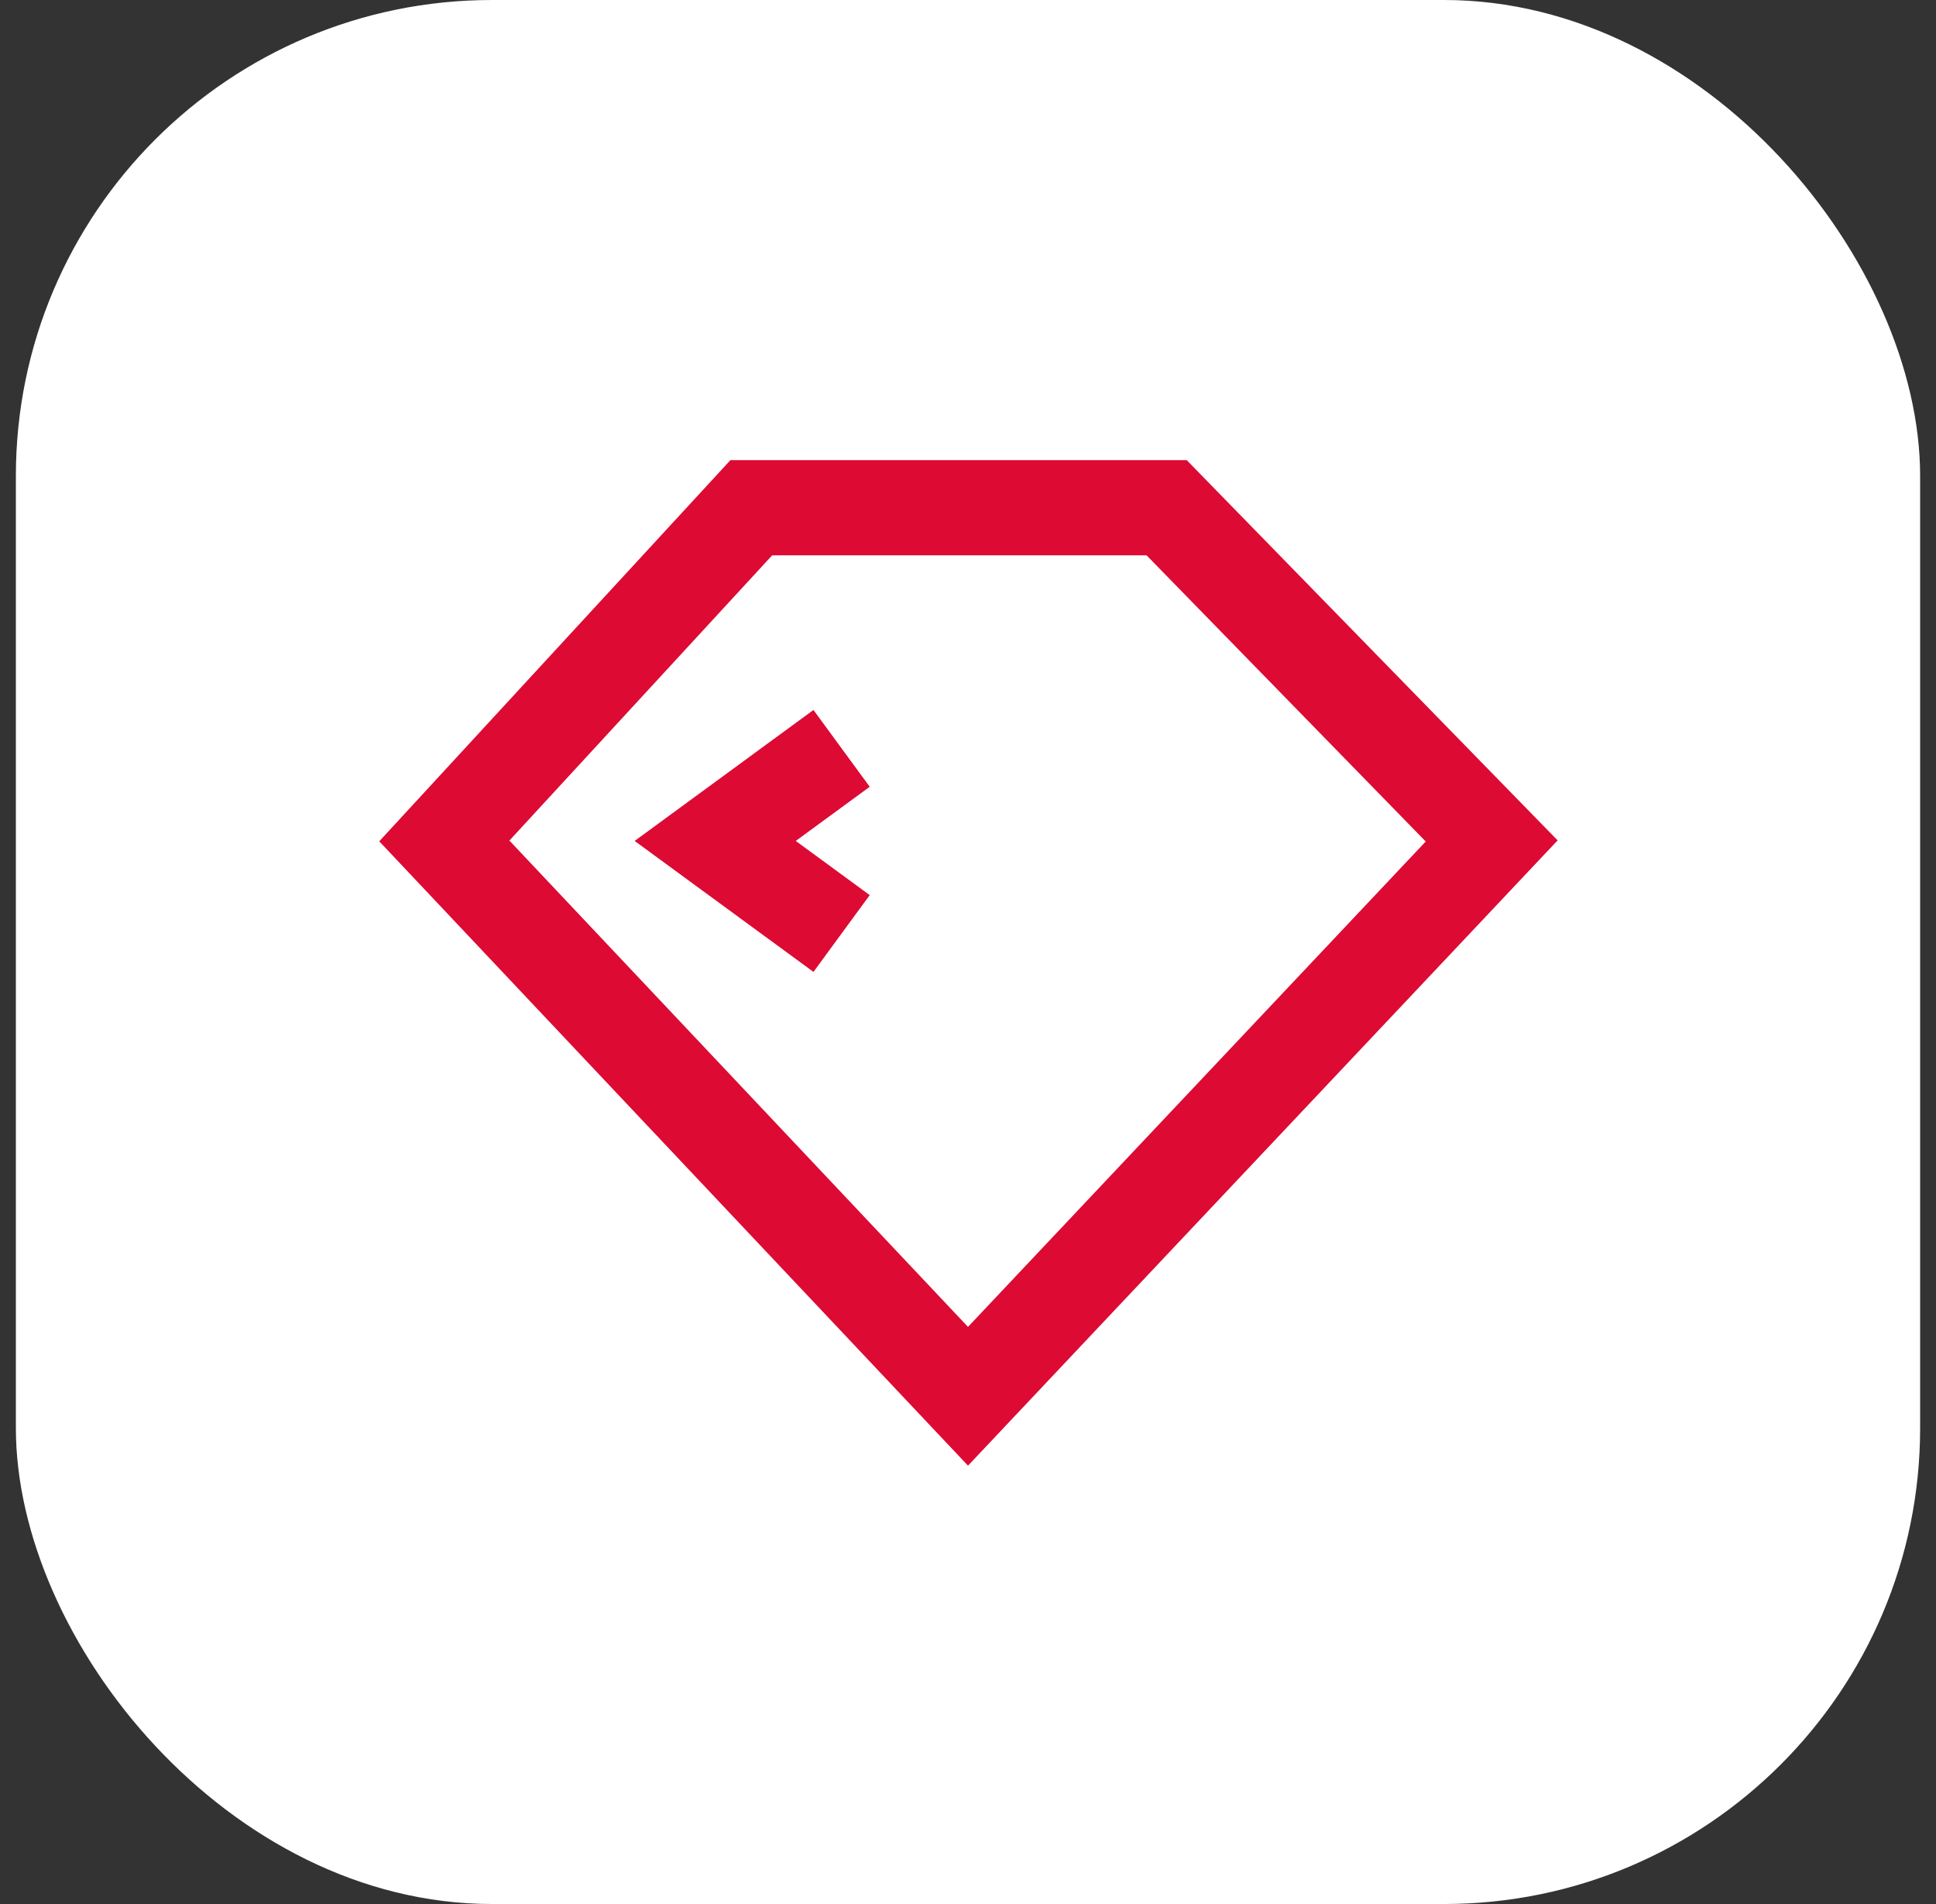 <svg width="61" height="60" viewBox="0 0 61 60" fill="none" xmlns="http://www.w3.org/2000/svg">
<rect x="0" y="0" width="61" height="60" fill="#333333" stroke="none"/>
<g id="Frame 334947">
<rect x="0.5" width="60" height="60" rx="15" fill="white"/>
<path id="Vector 10" d="M26.517 23.583L22.535 26.5L26.517 29.417M23.672 16H36.759L47 26.5L30.5 44L14 26.5L23.672 16Z" stroke="#DD0A34" stroke-width="3"/>
</g>
</svg>
